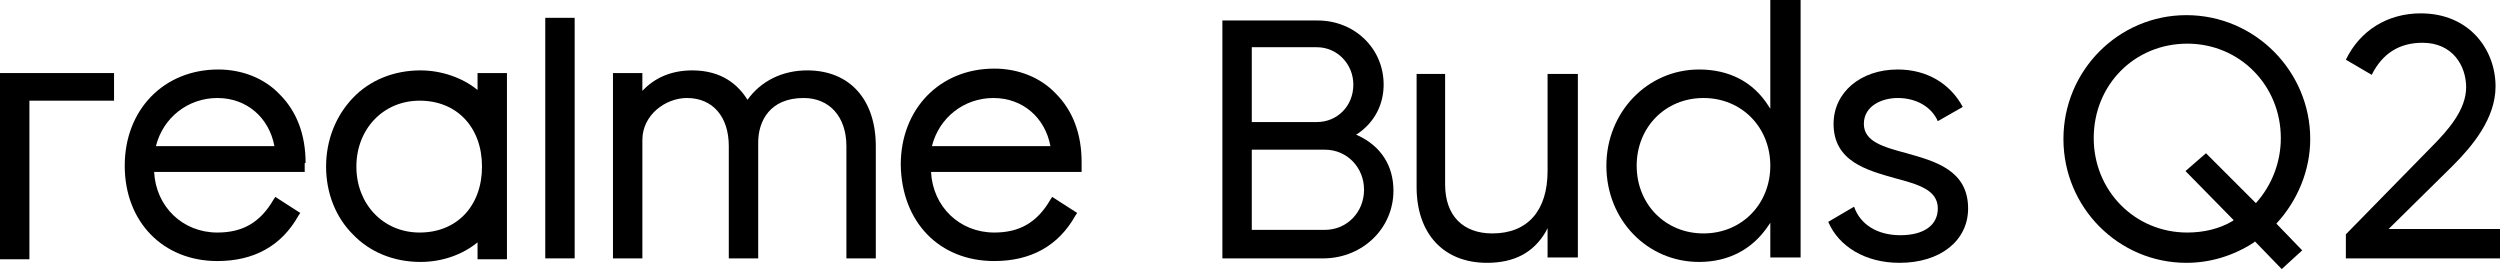 <?xml version="1.0" encoding="utf-8"?>
<!-- Generator: Adobe Illustrator 25.2.0, SVG Export Plug-In . SVG Version: 6.00 Build 0)  -->
<svg version="1.1" id="图层_1" xmlns="http://www.w3.org/2000/svg" xmlns:xlink="http://www.w3.org/1999/xlink" x="0px" y="0px"
	 viewBox="0 0 280.6 30.2" style="enable-background:new 0 0 280.6 30.2;" xml:space="preserve">
<g>
	<path d="M266.2,8.4c1.2-2.4,3.1-3.6,5.7-3.6c3.4,0,4.9,2.6,4.9,5c0,2.5-2,4.8-3.9,6.7l-9.6,9.8V29h17.3v-3.3h-12.5l7.2-7.1
		c2.2-2.2,4.8-5.3,4.8-8.9c0-4.1-2.9-8.2-8.4-8.2c-3.7,0-6.8,1.9-8.4,5.2L266.2,8.4z"/>
	<path d="M156.4,21.4c0-2.8-1.4-5-4-6.2l-0.2-0.1l0.2-0.1c1.9-1.3,2.9-3.3,2.9-5.5c0-4.1-3.3-7.2-7.4-7.2h-10.7v26.7h11.5
		C153,28.9,156.4,25.6,156.4,21.4z M140.5,5.3h7.3c2.3,0,4.1,1.9,4.1,4.2c0,2.4-1.8,4.2-4.1,4.2h-7.3V5.3z M140.5,16.8h8.2
		c2.5,0,4.4,2,4.4,4.5c0,2.5-1.9,4.5-4.4,4.5h-8.2V16.8z"/>
	<path d="M166.9,29.5c3,0,5.2-1.1,6.6-3.5l0.2-0.4v3.3h3.4V8.3h-3.4v10.9c0,4.4-2.2,7-6.2,7c-3.3,0-5.3-2-5.3-5.5V8.3H159V21
		C159,26.2,162,29.5,166.9,29.5z"/>
	<path d="M202.1,28.9V0h-3.4v12.2l-0.2-0.3c-1.7-2.7-4.4-4.1-7.8-4.1c-5.8,0-10.4,4.8-10.4,10.8c0,6.1,4.6,10.8,10.4,10.8
		c3.3,0,6-1.4,7.8-4.1l0.2-0.3v3.9H202.1z M191.2,26.2c-4.3,0-7.5-3.3-7.5-7.6s3.2-7.6,7.5-7.6c4.3,0,7.5,3.3,7.5,7.6
		S195.5,26.2,191.2,26.2z"/>
	<path d="M213.2,29.5c4.6,0,7.7-2.5,7.7-6.1c0-4.3-3.7-5.3-6.9-6.2c-2.6-0.7-4.8-1.3-4.8-3.3c0-2,2-2.9,3.8-2.9c2.1,0,3.8,1,4.5,2.6
		l2.8-1.6c-1.4-2.6-4-4.2-7.3-4.2c-4.2,0-7.2,2.6-7.2,6.1c0,4.2,3.7,5.2,6.9,6.1c2.6,0.7,4.8,1.3,4.8,3.4c0,1.9-1.6,3-4.2,3
		c-2.6,0-4.5-1.2-5.2-3.2l-2.9,1.7C206.4,27.7,209.4,29.5,213.2,29.5z"/>
	<path d="M255.5,25.1c2.4-2.6,3.8-6,3.8-9.5c0-7.6-6.2-13.9-13.9-13.9c-7.6,0-13.8,6.2-13.8,13.9s6.2,13.9,13.8,13.9
		c2.7,0,5.3-0.8,7.6-2.3l0.1-0.1l3,3.1l2.3-2.1L255.5,25.1L255.5,25.1z M253.2,22.8L253.2,22.8l-5.6-5.6l-2.3,2l5.4,5.5l-0.1,0.1
		c-1.5,0.9-3.3,1.3-5.1,1.3c-5.9,0-10.5-4.7-10.5-10.6c0-6,4.6-10.6,10.5-10.6c5.9,0,10.5,4.7,10.5,10.6
		C256,18.2,255,20.8,253.2,22.8L253.2,22.8z"/>
	<g>
		<path d="M72.1,15.7c0-2.8,2.6-4.7,5-4.7c2.9,0,4.7,2.1,4.7,5.4V29h3.3V16c0-2.4,1.3-5,5.1-5c2.9,0,4.8,2.1,4.8,5.4V29h3.3V16.4
			c0-5.2-2.9-8.5-7.7-8.5c-2.8,0-5.2,1.2-6.7,3.3c-1-1.6-2.8-3.3-6.2-3.3c-2.3,0-4.2,0.8-5.6,2.3v-2h-3.3V29h3.3V15.7z"/>
		<path d="M34.3,18.3c0-3.2-1-5.8-2.9-7.7c-1.7-1.8-4.2-2.8-6.9-2.8c-6.1,0-10.5,4.5-10.5,10.8c0,6.3,4.3,10.7,10.4,10.7
			c4.1,0,7.2-1.7,9.1-5.1l0.2-0.3l-2.8-1.8l-0.2,0.3c-1.5,2.6-3.5,3.7-6.3,3.7c-3.9,0-6.9-2.9-7.1-6.8h16.9V18.3z M17.5,16.4
			c0.8-3.2,3.6-5.4,6.9-5.4c3.3,0,5.8,2.2,6.4,5.4H17.5z"/>
		<polygon points="3.3,11.3 12.8,11.3 12.8,8.2 0,8.2 0,29.1 3.3,29.1 		"/>
		<path d="M111.6,29.3c4.1,0,7.2-1.7,9.1-5.1l0.2-0.3l-2.8-1.8l-0.2,0.3c-1.5,2.6-3.5,3.7-6.3,3.7c-3.9,0-6.9-2.9-7.1-6.8h16.9v-1.1
			c0-3.2-1-5.8-2.9-7.7c-1.7-1.8-4.2-2.8-6.9-2.8c-6.1,0-10.5,4.5-10.5,10.8C101.2,24.9,105.4,29.3,111.6,29.3z M104.6,16.4
			c0.8-3.2,3.6-5.4,6.9-5.4c3.3,0,5.8,2.2,6.4,5.4H104.6z"/>
		<rect x="61.2" y="2" width="3.3" height="27"/>
		<path d="M47.2,29.4c2.4,0,4.7-0.8,6.4-2.2v1.9h3.3V8.2h-3.3v1.9c-1.7-1.4-4.1-2.2-6.4-2.2c-3,0-5.7,1.1-7.6,3.1
			c-1.9,2-3,4.7-3,7.7c0,3,1.1,5.7,3,7.6C41.5,28.3,44.2,29.4,47.2,29.4z M40,18.7c0-4.2,3-7.4,7.1-7.4c4.2,0,7,3,7,7.4
			c0,4.4-2.8,7.4-7,7.4C43,26.1,40,22.9,40,18.7z"/>
	</g>
</g>
</svg>
